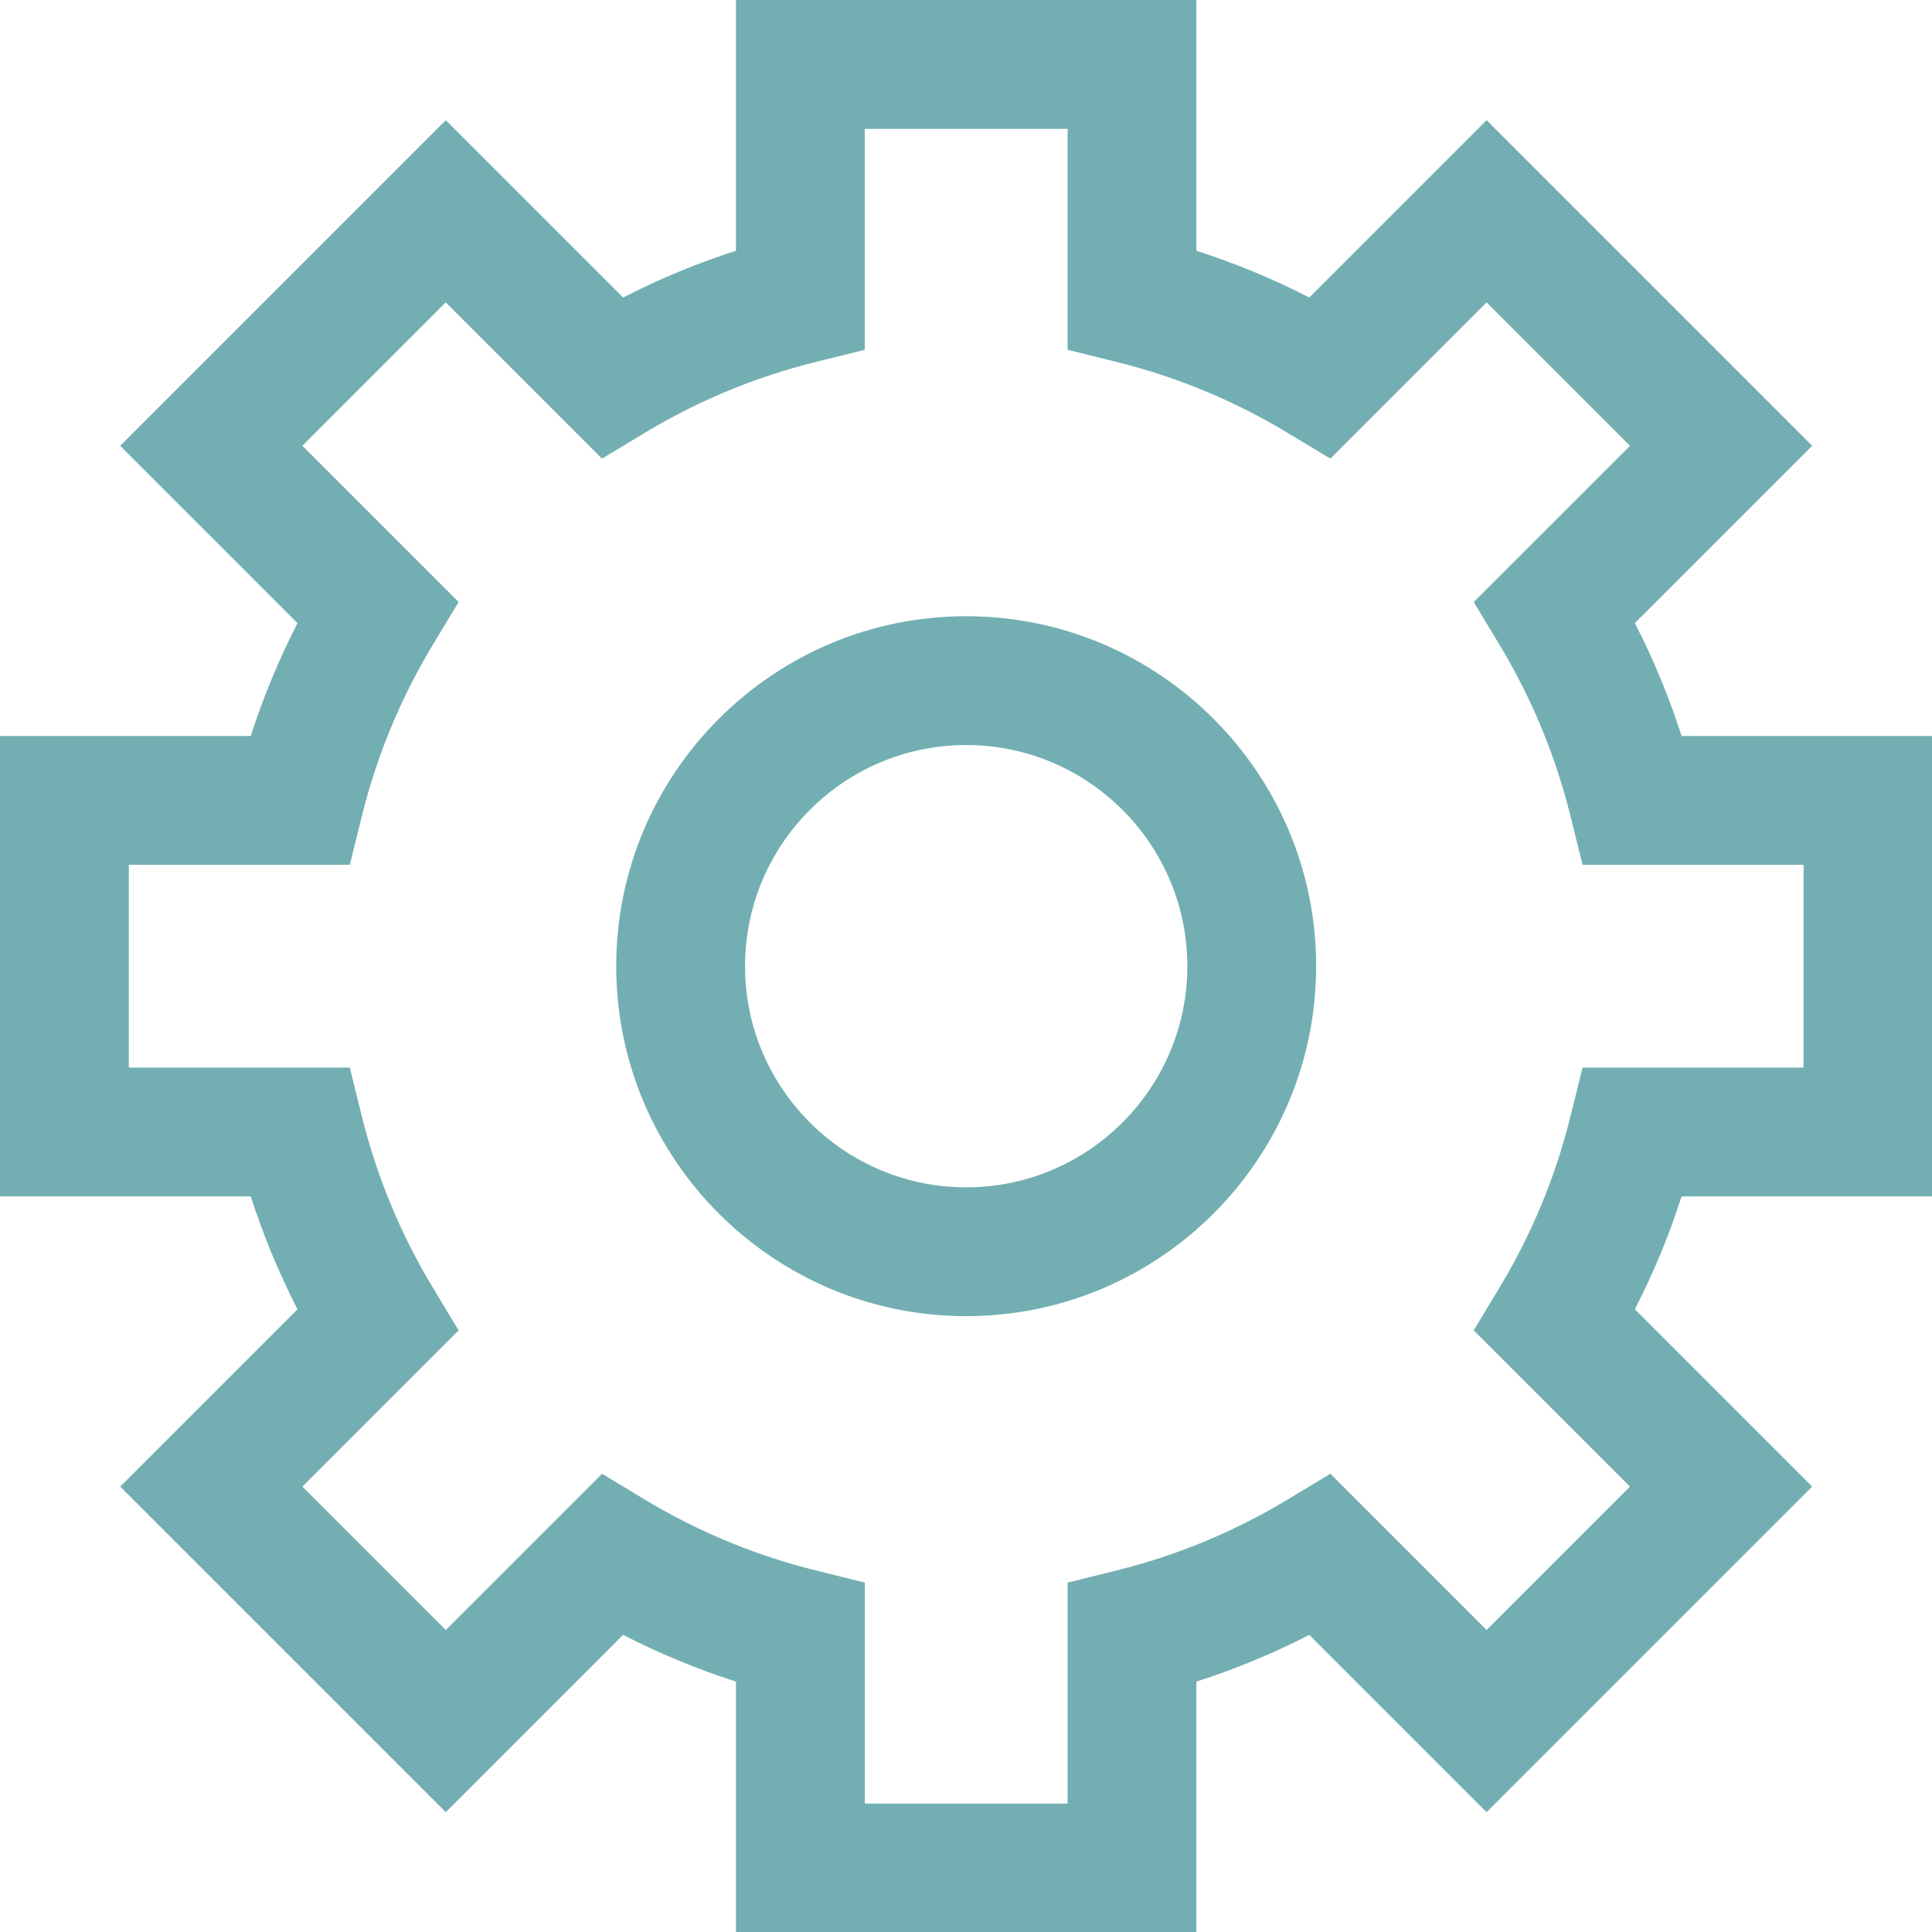 <svg version="1.1" xmlns="http://www.w3.org/2000/svg" xmlns:xlink="http://www.w3.org/1999/xlink" width="225px" height="225px" viewBox="0,0,256,256"><g fill="#73afb2" fill-rule="nonzero" stroke="none" stroke-width="1" stroke-linecap="butt" stroke-linejoin="miter" stroke-miterlimit="10" stroke-dasharray="" stroke-dashoffset="0" font-family="none" font-weight="none" font-size="none" text-anchor="none" style="mix-blend-mode: normal"><g transform="scale(1.138,1.138)"><path d="M34.642,152.451l-20.645,20.645l37.908,37.908l20.644,-20.645c4.225,2.17 8.619,3.99 13.146,5.443v29.198h53.61v-29.198c4.527,-1.454 8.921,-3.273 13.145,-5.443l20.644,20.645l37.909,-37.908l-20.646,-20.646c2.17,-4.225 3.989,-8.618 5.443,-13.145h29.2v-53.61h-29.199c-1.454,-4.527 -3.273,-8.92 -5.443,-13.145l20.646,-20.646l-37.908,-37.908l-20.645,20.645c-4.225,-2.17 -8.619,-3.99 -13.145,-5.443v-29.198h-53.61v29.198c-4.527,1.454 -8.921,3.273 -13.146,5.443l-20.646,-20.644l-37.907,37.908l20.645,20.645c-2.17,4.225 -3.99,8.619 -5.443,13.146h-29.199v53.609h29.198c1.454,4.526 3.273,8.921 5.444,13.146zM15,100.695h25.728l1.412,-5.696c1.738,-7.015 4.508,-13.703 8.231,-19.877l3.031,-5.026l-18.193,-18.191l16.695,-16.695l18.192,18.192l5.026,-3.031c6.174,-3.723 12.862,-6.493 19.877,-8.231l5.696,-1.412v-25.728h23.61v25.728l5.695,1.412c7.016,1.739 13.703,4.508 19.877,8.232l5.026,3.031l18.191,-18.192l16.695,16.695l-18.194,18.192l3.031,5.026c3.723,6.173 6.492,12.86 8.231,19.876l1.411,5.696h25.732v23.609h-25.73l-1.411,5.696c-1.739,7.016 -4.509,13.703 -8.231,19.876l-3.031,5.026l18.194,18.193l-16.696,16.695l-18.19,-18.192l-5.026,3.031c-6.173,3.723 -12.86,6.492 -19.877,8.231l-5.695,1.412v25.727h-23.61v-25.728l-5.696,-1.412c-7.015,-1.738 -13.703,-4.508 -19.877,-8.231l-5.026,-3.031l-18.193,18.192l-16.695,-16.694l18.192,-18.192l-3.031,-5.026c-3.723,-6.174 -6.493,-12.862 -8.231,-19.877l-1.412,-5.696h-25.728zM112.5,153.25c22.47,0 40.75,-18.28 40.75,-40.75c0,-22.47 -18.28,-40.75 -40.75,-40.75c-22.47,0 -40.75,18.28 -40.75,40.75c0,22.47 18.28,40.75 40.75,40.75zM112.5,86.75c14.198,0 25.75,11.551 25.75,25.75c0,14.199 -11.552,25.75 -25.75,25.75c-14.199,0 -25.75,-11.551 -25.75,-25.75c0,-14.199 11.551,-25.75 25.75,-25.75z"></path><g font-family="Inter, apple-system, BlinkMacSystemFont, &quot;Helvetica Neue&quot;, &quot;Segoe UI&quot;, &quot;Fira Sans&quot;, Roboto, Oxygen, Ubuntu, &quot;Droid Sans&quot;, Arial, sans-serif" font-weight="400" font-size="16" text-anchor="start"></g><g font-family="Inter, apple-system, BlinkMacSystemFont, &quot;Helvetica Neue&quot;, &quot;Segoe UI&quot;, &quot;Fira Sans&quot;, Roboto, Oxygen, Ubuntu, &quot;Droid Sans&quot;, Arial, sans-serif" font-weight="400" font-size="16" text-anchor="start"></g><g font-family="Inter, apple-system, BlinkMacSystemFont, &quot;Helvetica Neue&quot;, &quot;Segoe UI&quot;, &quot;Fira Sans&quot;, Roboto, Oxygen, Ubuntu, &quot;Droid Sans&quot;, Arial, sans-serif" font-weight="400" font-size="16" text-anchor="start"></g><g font-family="Inter, apple-system, BlinkMacSystemFont, &quot;Helvetica Neue&quot;, &quot;Segoe UI&quot;, &quot;Fira Sans&quot;, Roboto, Oxygen, Ubuntu, &quot;Droid Sans&quot;, Arial, sans-serif" font-weight="400" font-size="16" text-anchor="start"></g><g font-family="Inter, apple-system, BlinkMacSystemFont, &quot;Helvetica Neue&quot;, &quot;Segoe UI&quot;, &quot;Fira Sans&quot;, Roboto, Oxygen, Ubuntu, &quot;Droid Sans&quot;, Arial, sans-serif" font-weight="400" font-size="16" text-anchor="start"></g><g font-family="Inter, apple-system, BlinkMacSystemFont, &quot;Helvetica Neue&quot;, &quot;Segoe UI&quot;, &quot;Fira Sans&quot;, Roboto, Oxygen, Ubuntu, &quot;Droid Sans&quot;, Arial, sans-serif" font-weight="400" font-size="16" text-anchor="start"></g><g font-family="Inter, apple-system, BlinkMacSystemFont, &quot;Helvetica Neue&quot;, &quot;Segoe UI&quot;, &quot;Fira Sans&quot;, Roboto, Oxygen, Ubuntu, &quot;Droid Sans&quot;, Arial, sans-serif" font-weight="400" font-size="16" text-anchor="start"></g><g font-family="Inter, apple-system, BlinkMacSystemFont, &quot;Helvetica Neue&quot;, &quot;Segoe UI&quot;, &quot;Fira Sans&quot;, Roboto, Oxygen, Ubuntu, &quot;Droid Sans&quot;, Arial, sans-serif" font-weight="400" font-size="16" text-anchor="start"></g><g font-family="Inter, apple-system, BlinkMacSystemFont, &quot;Helvetica Neue&quot;, &quot;Segoe UI&quot;, &quot;Fira Sans&quot;, Roboto, Oxygen, Ubuntu, &quot;Droid Sans&quot;, Arial, sans-serif" font-weight="400" font-size="16" text-anchor="start"></g><g font-family="Inter, apple-system, BlinkMacSystemFont, &quot;Helvetica Neue&quot;, &quot;Segoe UI&quot;, &quot;Fira Sans&quot;, Roboto, Oxygen, Ubuntu, &quot;Droid Sans&quot;, Arial, sans-serif" font-weight="400" font-size="16" text-anchor="start"></g><g font-family="Inter, apple-system, BlinkMacSystemFont, &quot;Helvetica Neue&quot;, &quot;Segoe UI&quot;, &quot;Fira Sans&quot;, Roboto, Oxygen, Ubuntu, &quot;Droid Sans&quot;, Arial, sans-serif" font-weight="400" font-size="16" text-anchor="start"></g><g font-family="Inter, apple-system, BlinkMacSystemFont, &quot;Helvetica Neue&quot;, &quot;Segoe UI&quot;, &quot;Fira Sans&quot;, Roboto, Oxygen, Ubuntu, &quot;Droid Sans&quot;, Arial, sans-serif" font-weight="400" font-size="16" text-anchor="start"></g><g font-family="Inter, apple-system, BlinkMacSystemFont, &quot;Helvetica Neue&quot;, &quot;Segoe UI&quot;, &quot;Fira Sans&quot;, Roboto, Oxygen, Ubuntu, &quot;Droid Sans&quot;, Arial, sans-serif" font-weight="400" font-size="16" text-anchor="start"></g><g font-family="Inter, apple-system, BlinkMacSystemFont, &quot;Helvetica Neue&quot;, &quot;Segoe UI&quot;, &quot;Fira Sans&quot;, Roboto, Oxygen, Ubuntu, &quot;Droid Sans&quot;, Arial, sans-serif" font-weight="400" font-size="16" text-anchor="start"></g><g font-family="Inter, apple-system, BlinkMacSystemFont, &quot;Helvetica Neue&quot;, &quot;Segoe UI&quot;, &quot;Fira Sans&quot;, Roboto, Oxygen, Ubuntu, &quot;Droid Sans&quot;, Arial, sans-serif" font-weight="400" font-size="16" text-anchor="start"></g></g></g></svg>